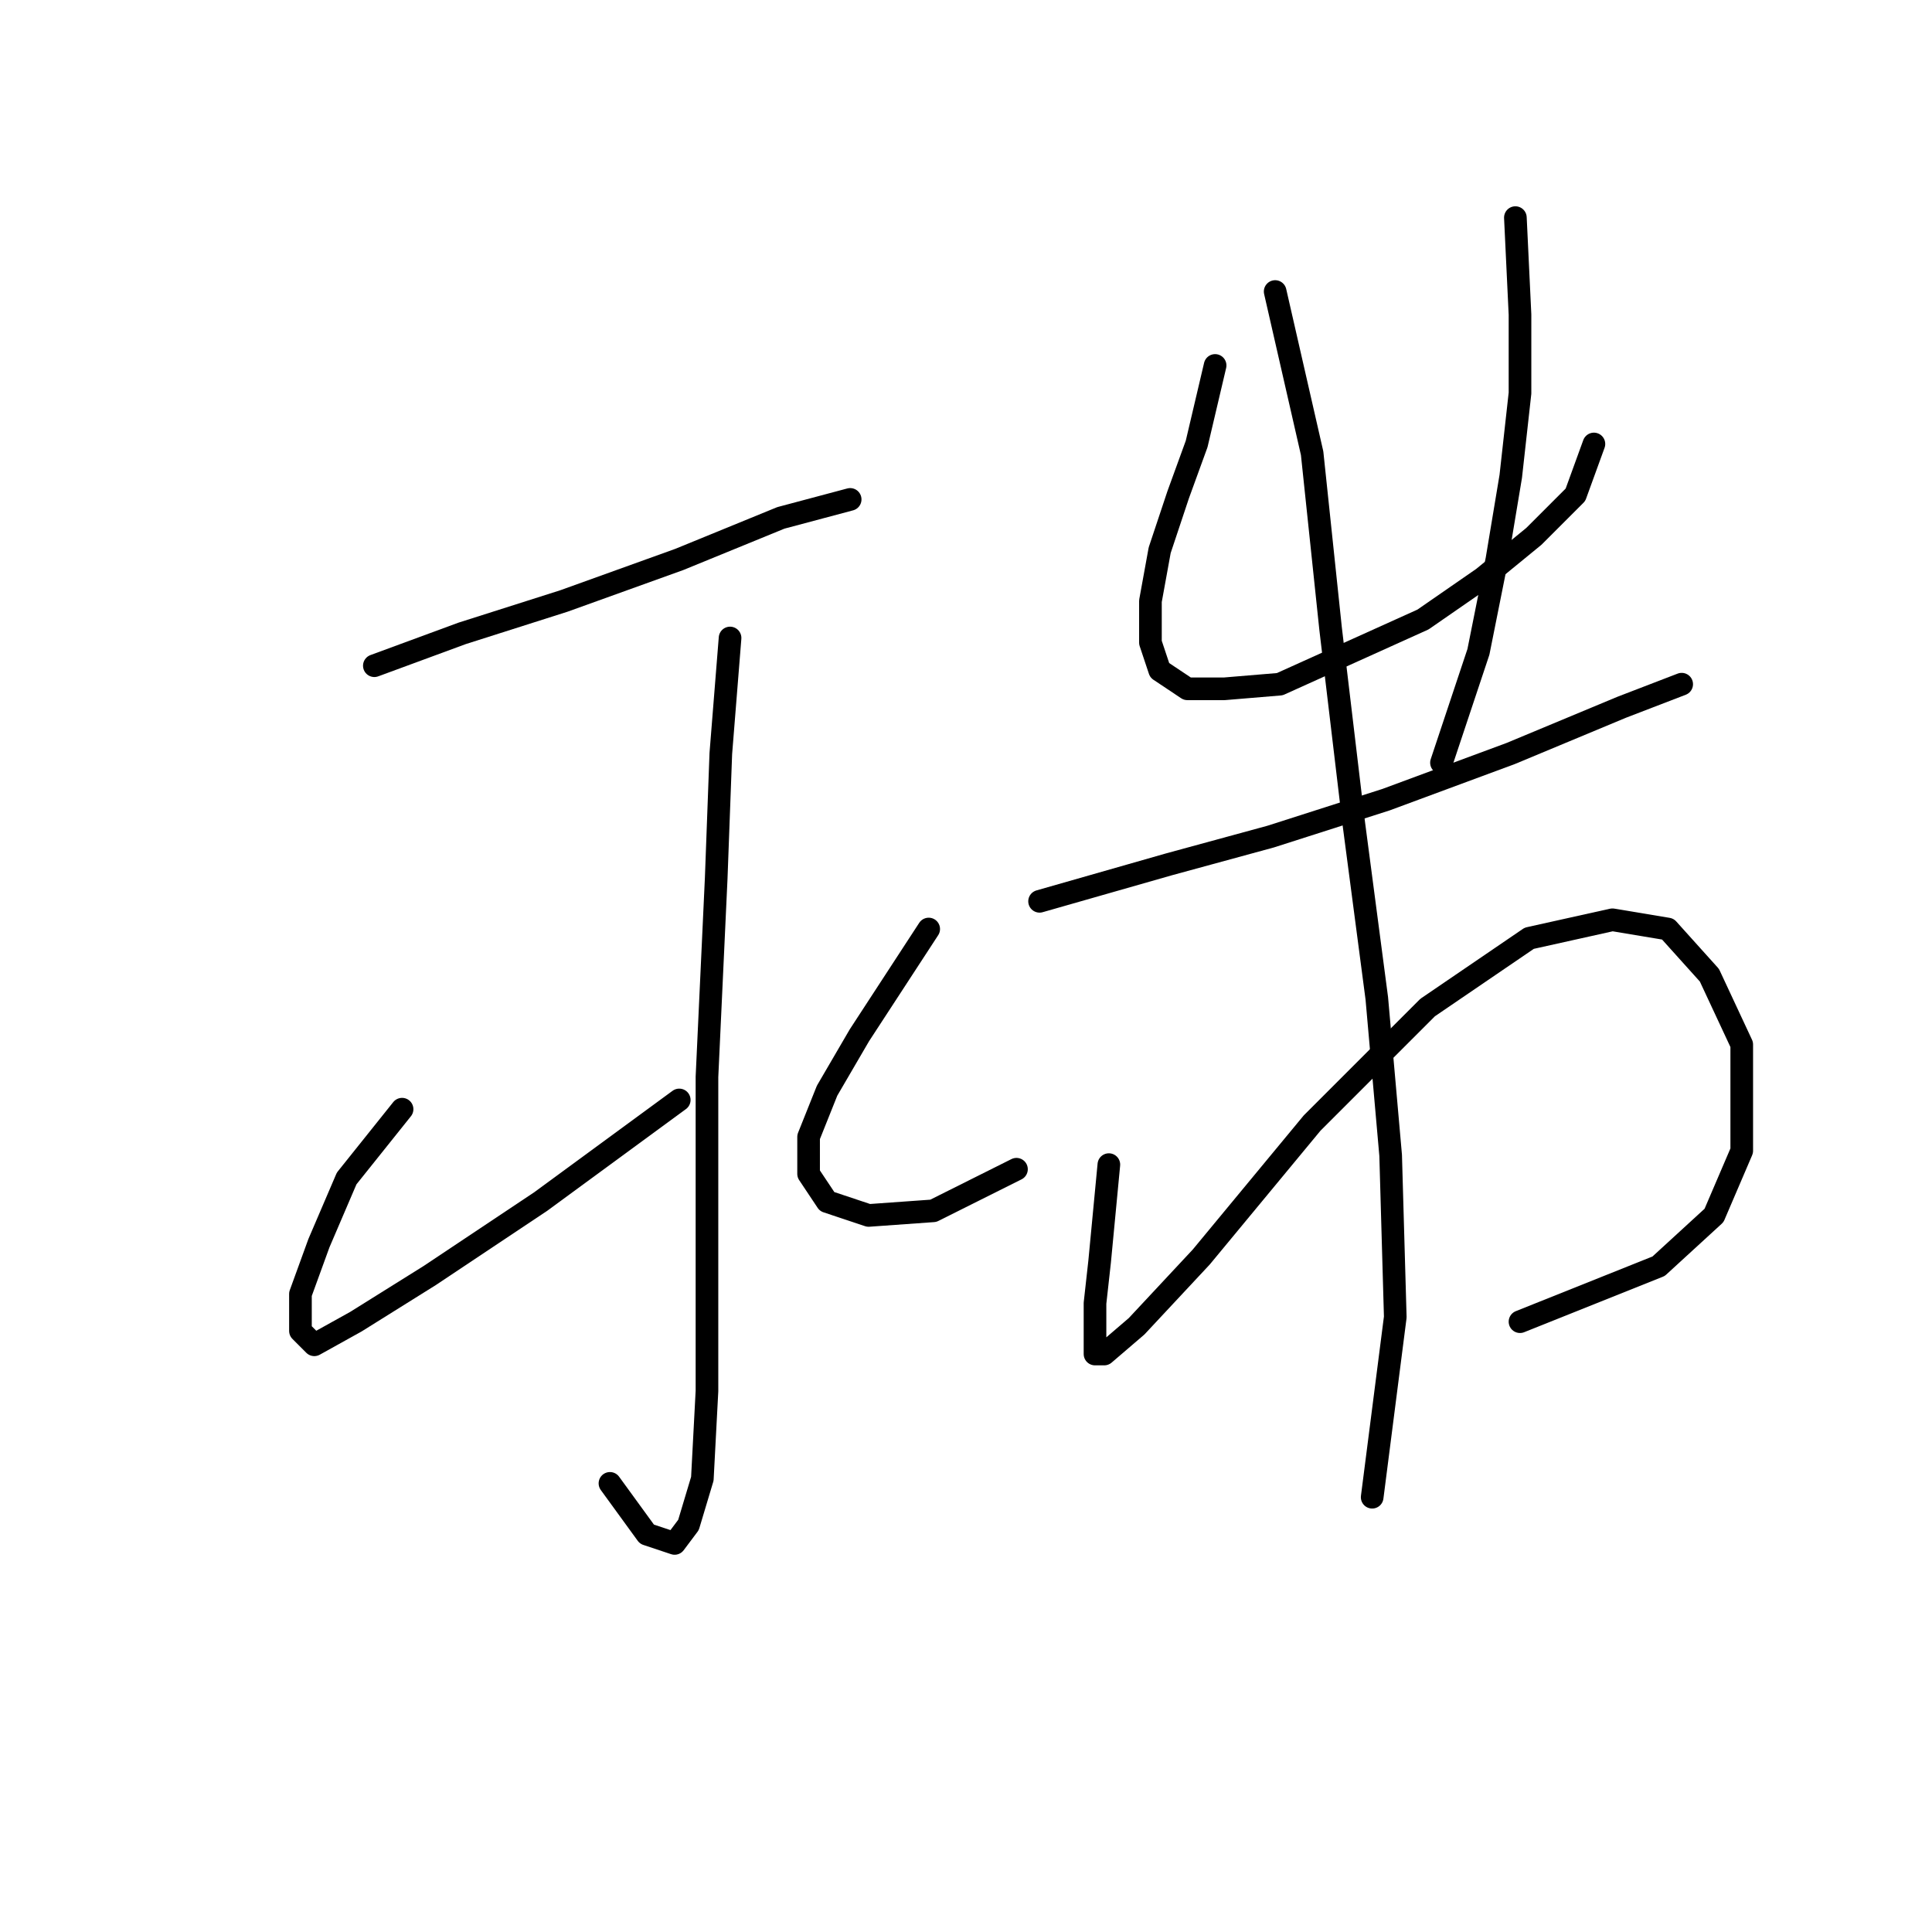 <?xml version="1.0" standalone="no"?>
    <svg width="256" height="256" xmlns="http://www.w3.org/2000/svg" version="1.1">
    <polyline stroke="black" stroke-width="3" stroke-linecap="round" fill="transparent" stroke-linejoin="round" points="49.604 88.21 61.235 83.925 74.701 79.64 90.004 74.131 103.47 68.622 112.652 66.174 112.652 66.174 " />
        <polyline stroke="black" stroke-width="3" stroke-linecap="round" fill="transparent" stroke-linejoin="round" points="96.737 84.537 95.513 99.84 94.901 116.367 93.677 142.688 93.677 165.948 93.677 184.312 93.064 195.942 91.228 202.063 89.392 204.512 85.719 203.287 80.822 196.554 80.822 196.554 " />
        <polyline stroke="black" stroke-width="3" stroke-linecap="round" fill="transparent" stroke-linejoin="round" points="53.277 146.973 45.932 156.155 42.259 164.724 39.811 171.457 39.811 176.354 41.647 178.191 47.156 175.13 56.95 169.009 71.64 159.215 90.004 145.749 90.004 145.749 " />
        <polyline stroke="black" stroke-width="3" stroke-linecap="round" fill="transparent" stroke-linejoin="round" points="123.058 123.1 113.876 137.179 109.591 144.524 107.143 150.646 107.143 155.543 109.591 159.215 115.1 161.052 123.67 160.439 134.688 154.93 134.688 154.93 " />
        <polyline stroke="black" stroke-width="3" stroke-linecap="round" fill="transparent" stroke-linejoin="round" points="161.009 48.423 158.561 58.829 156.112 65.562 153.664 72.907 152.439 79.64 152.439 85.149 153.664 88.822 157.336 91.271 162.233 91.271 169.579 90.658 188.554 82.089 196.512 76.58 203.245 71.071 208.754 65.562 211.202 58.829 211.202 58.829 " />
        <polyline stroke="black" stroke-width="3" stroke-linecap="round" fill="transparent" stroke-linejoin="round" points="200.796 28.835 201.408 41.689 201.408 52.095 200.184 63.113 198.348 74.131 195.899 86.374 191.003 101.064 191.003 101.064 " />
        <polyline stroke="black" stroke-width="3" stroke-linecap="round" fill="transparent" stroke-linejoin="round" points="137.749 119.428 154.888 114.531 168.354 110.858 183.657 105.961 200.184 99.84 214.875 93.719 222.832 90.658 222.832 90.658 " />
        <polyline stroke="black" stroke-width="3" stroke-linecap="round" fill="transparent" stroke-linejoin="round" points="146.93 154.318 145.706 167.173 145.094 172.682 145.094 176.966 145.094 179.415 146.318 179.415 150.603 175.742 159.173 166.561 173.863 148.809 189.166 133.506 202.633 124.325 213.651 121.876 220.996 123.1 226.505 129.222 230.79 138.403 230.79 152.482 227.117 161.052 219.772 167.785 201.408 175.13 201.408 175.13 " />
        <polyline stroke="black" stroke-width="3" stroke-linecap="round" fill="transparent" stroke-linejoin="round" points="168.966 38.629 173.863 60.053 176.312 83.313 179.372 109.022 182.433 132.282 184.269 153.094 184.881 174.518 181.821 198.39 181.821 198.39 " />
        </svg>